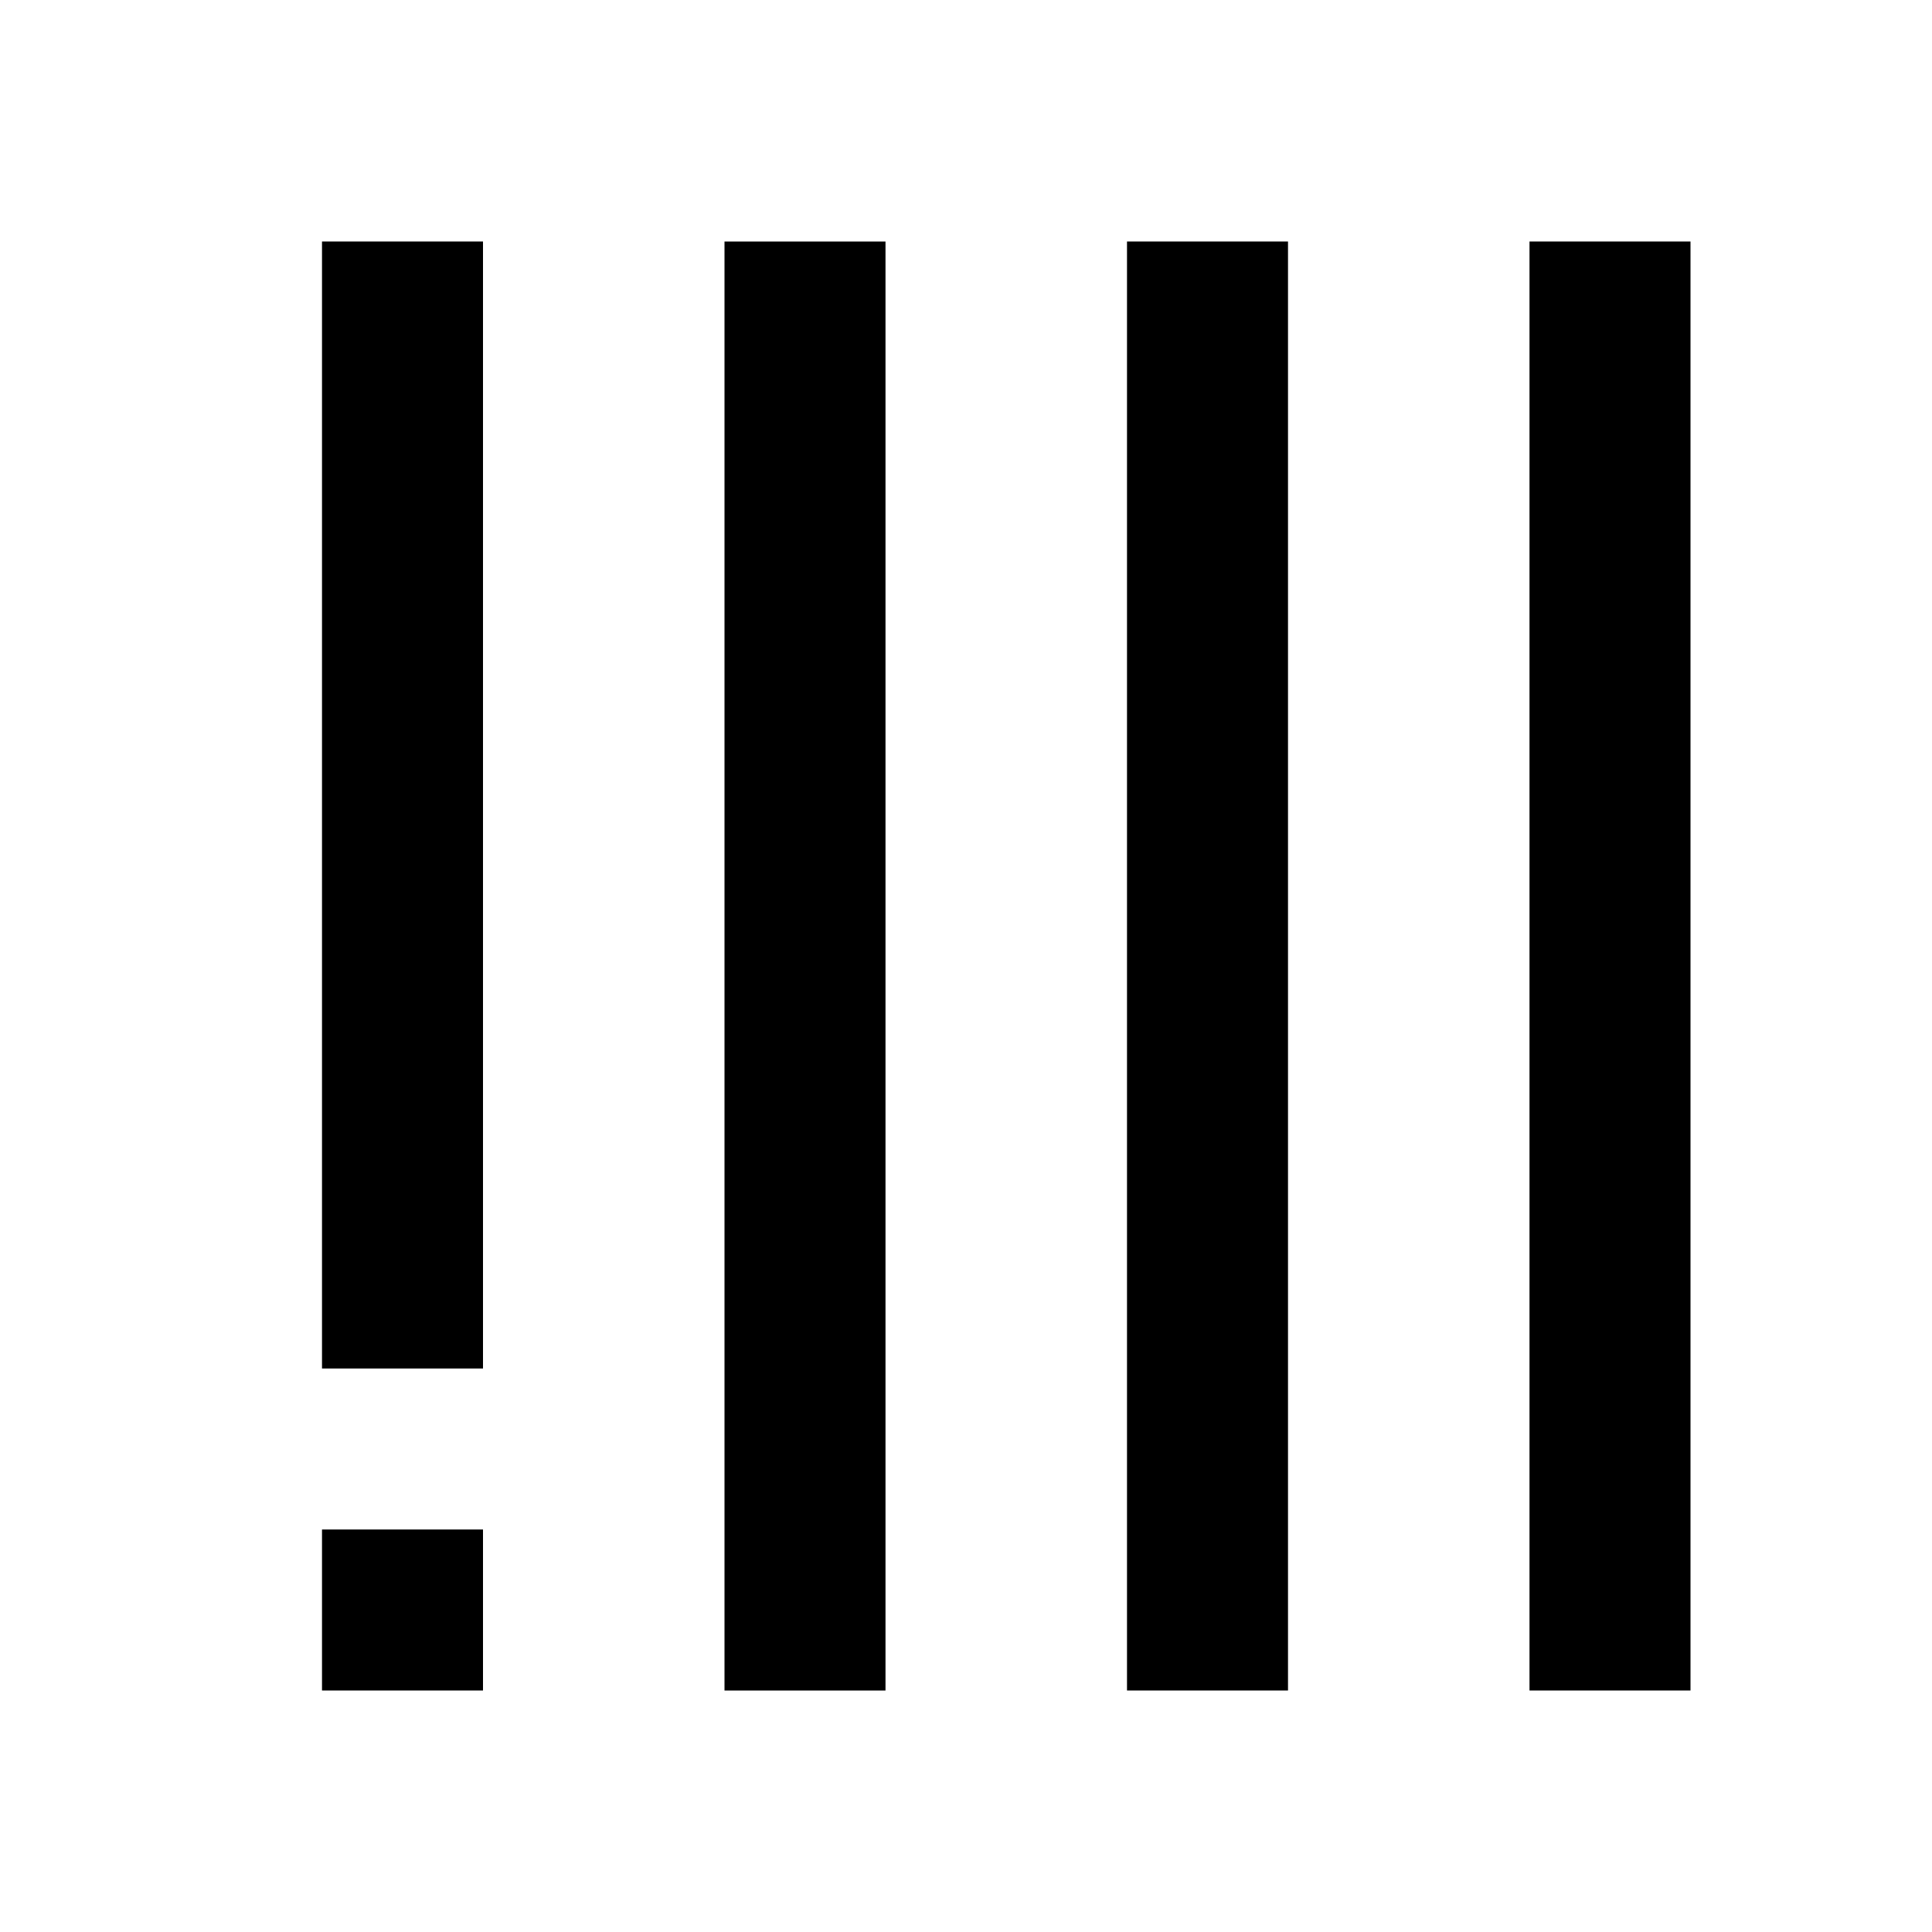 <svg xmlns="http://www.w3.org/2000/svg" xmlns:svg="http://www.w3.org/2000/svg" id="svg16" width="24" height="24" version="1.1"><g id="g8" transform="translate(1,-10)" style="fill:#000;fill-opacity:1"><path style="fill:#000;fill-opacity:1" id="path2" d="m 8,31 h 2 V 13 H 8 Z"/><path style="fill:#000;fill-opacity:1" id="path4" d="m 13,31 h 2 V 13 h -2 z"/><path style="fill:#000;fill-opacity:1" id="path6" d="m 18,31 h 2 V 13 h -2 z"/></g><g style="fill:#000;fill-opacity:1" id="g843"><path style="fill:#000;fill-opacity:1" id="path10" d="M 4,17 H 6 V 3 H 4 Z"/><path style="fill:#000;fill-opacity:1" id="path12" d="M 4,21 H 6 V 19 H 4 Z"/></g></svg>

